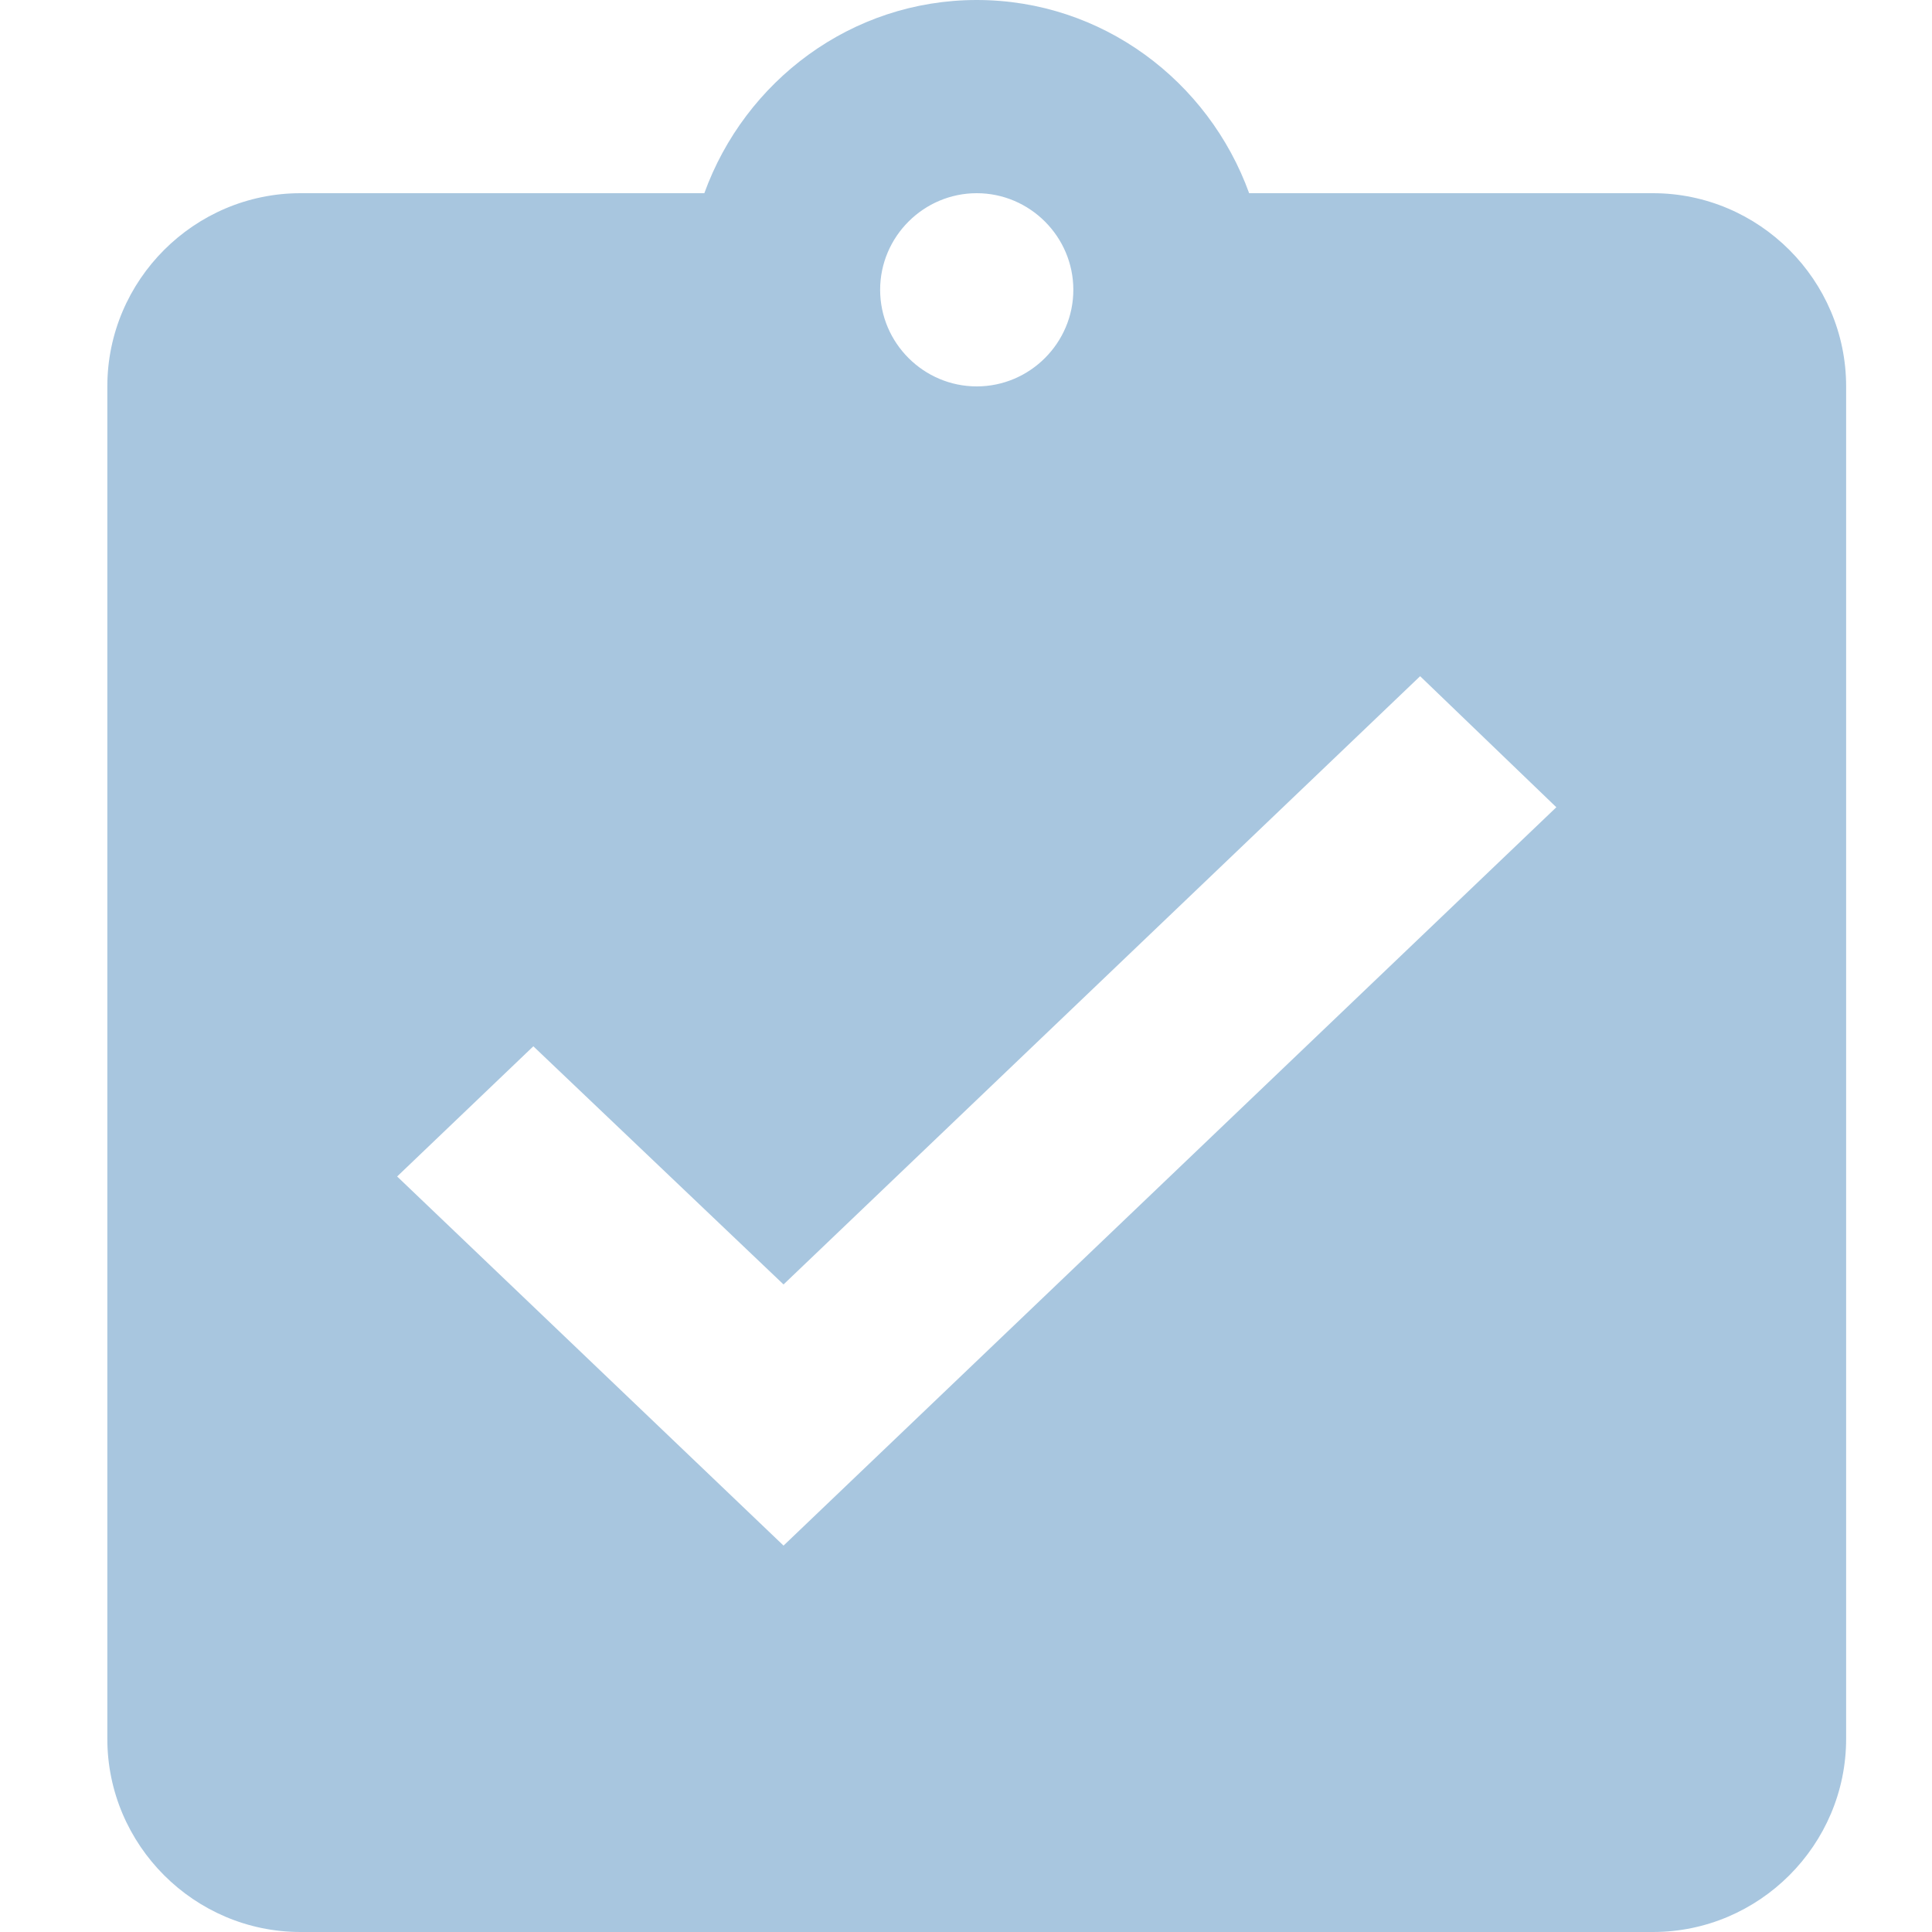 <?xml version="1.0" encoding="UTF-8"?>
<svg width="18px" height="18px" viewBox="0 0 18 18" version="1.1" xmlns="http://www.w3.org/2000/svg" xmlns:xlink="http://www.w3.org/1999/xlink">
    <!-- Generator: Sketch 46.2 (44496) - http://www.bohemiancoding.com/sketch -->
    <title>icon_complete_filled_blue</title>
    <desc>Created with Sketch.</desc>
    <defs></defs>
    <g id="样式整理概览" stroke="none" stroke-width="1" fill="none" fill-rule="evenodd">
        <g id="组件2-图标-弹出消息框" transform="translate(-583, -501)" fill="#A8C6DF">
            <g id="图标2" transform="translate(100, 226)">
                <g id="普通图标-18px" transform="translate(30, 275)">
                    <g id="灰" transform="translate(79, 0)">
                        <g id="Icons-Grey-/-Complete-Icon" transform="translate(374, 0)">
                            <path d="M7.3,14.4 L3.7,10.961 L4.969,9.748 L7.3,11.967 L13.231,6.3 L14.5,7.521 L7.3,14.4 Z M9.1,1.8 C9.595,1.8 10,2.205 10,2.7 C10,3.195 9.595,3.6 9.1,3.6 C8.605,3.6 8.2,3.195 8.2,2.7 C8.2,2.205 8.605,1.8 9.1,1.8 L9.1,1.8 Z M15.4,1.8 L11.638,1.8 C11.26,0.756 10.27,1.77635684e-15 9.1,1.77635684e-15 C7.93,1.77635684e-15 6.94,0.756 6.562,1.8 L2.8,1.8 C1.81,1.8 1,2.61 1,3.6 L1,16.2 C1,17.19 1.81,18 2.8,18 L15.4,18 C16.39,18 17.2,17.19 17.2,16.2 L17.2,3.6 C17.2,2.61 16.39,1.8 15.4,1.8 L15.4,1.8 Z" id="Icon"></path>
                        </g>
                    </g>
                </g>
            </g>
        </g>
    </g>
</svg>